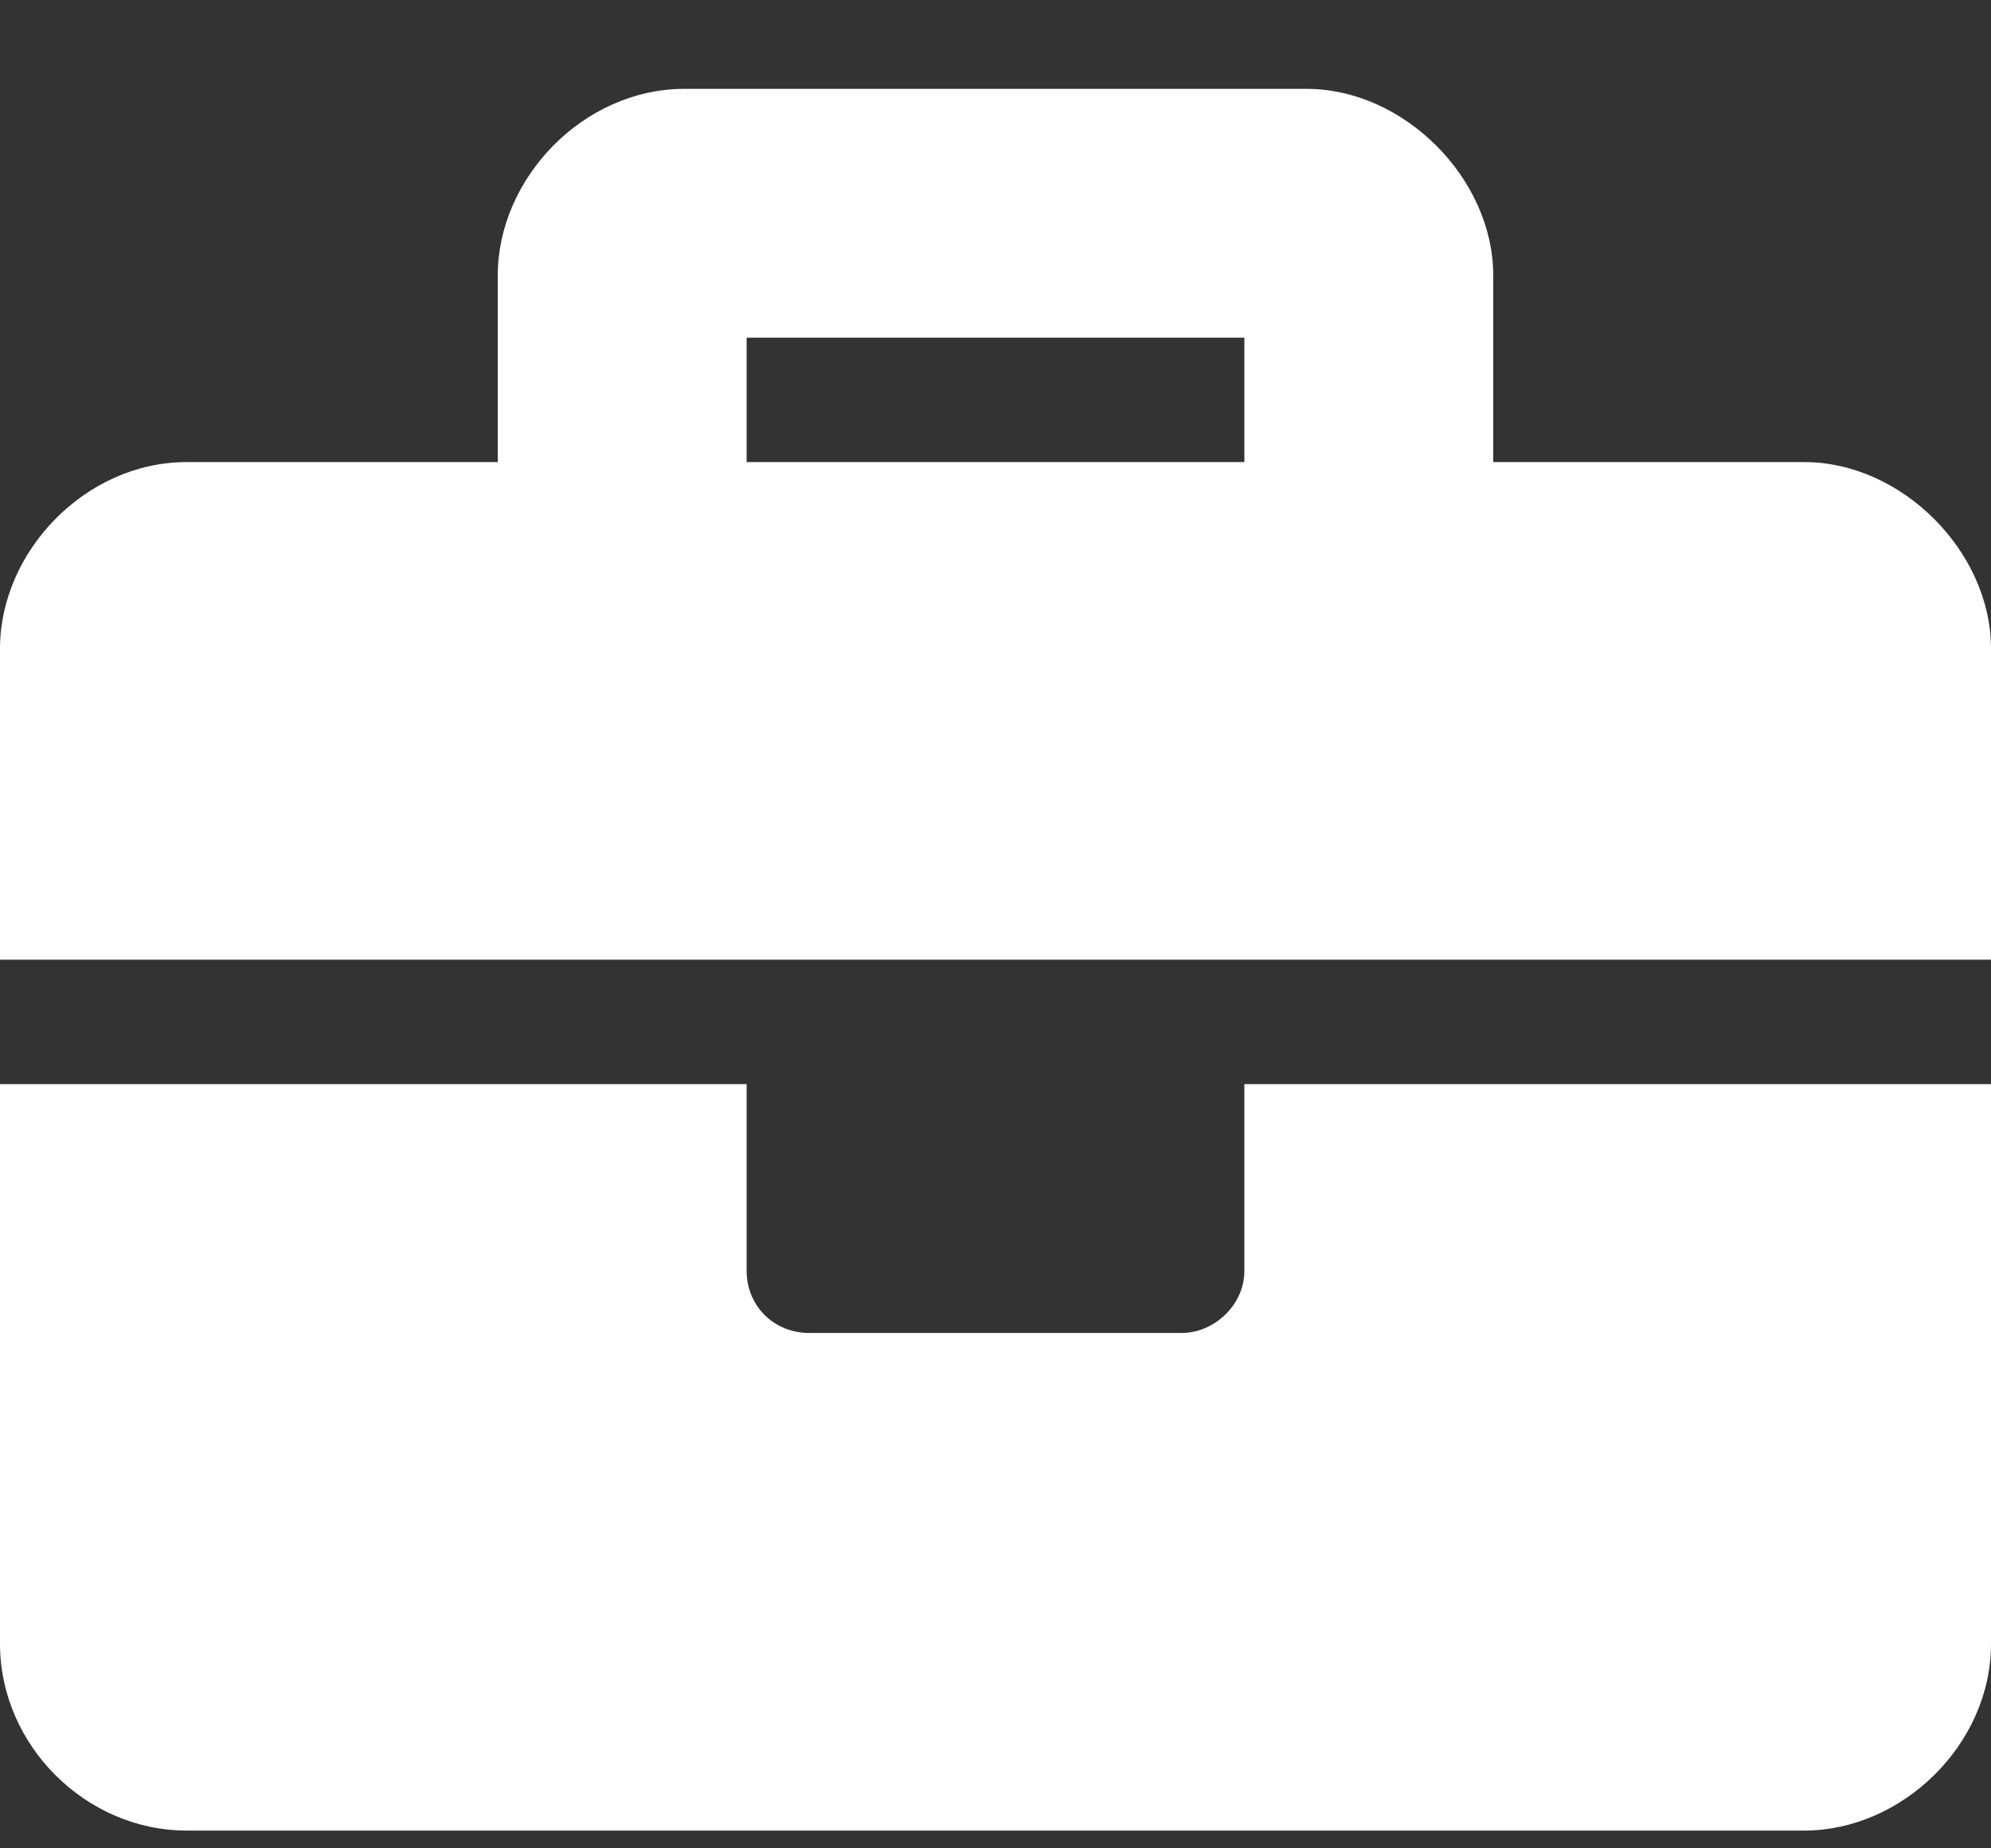 <svg width="14" height="13" viewBox="0 0 14 13" fill="none" xmlns="http://www.w3.org/2000/svg">
<rect x="0" y="0" width="14" height="13" fill="#333333" stroke="none"/>
<path d="M8.75 8.938C8.75 9.184 8.531 9.375 8.312 9.375H5.688C5.441 9.375 5.25 9.184 5.25 8.938V7.625H0V11.562C0 12.273 0.602 12.875 1.312 12.875H12.688C13.371 12.875 14 12.273 14 11.562V7.625H8.75V8.938ZM12.688 3.25H10.5V1.938C10.5 1.254 9.871 0.625 9.188 0.625H4.812C4.102 0.625 3.5 1.254 3.5 1.938V3.25H1.312C0.602 3.25 0 3.879 0 4.562V6.75H14V4.562C14 3.879 13.371 3.25 12.688 3.25ZM8.75 3.25H5.25V2.375H8.75V3.25Z" fill="white"/>
</svg>
